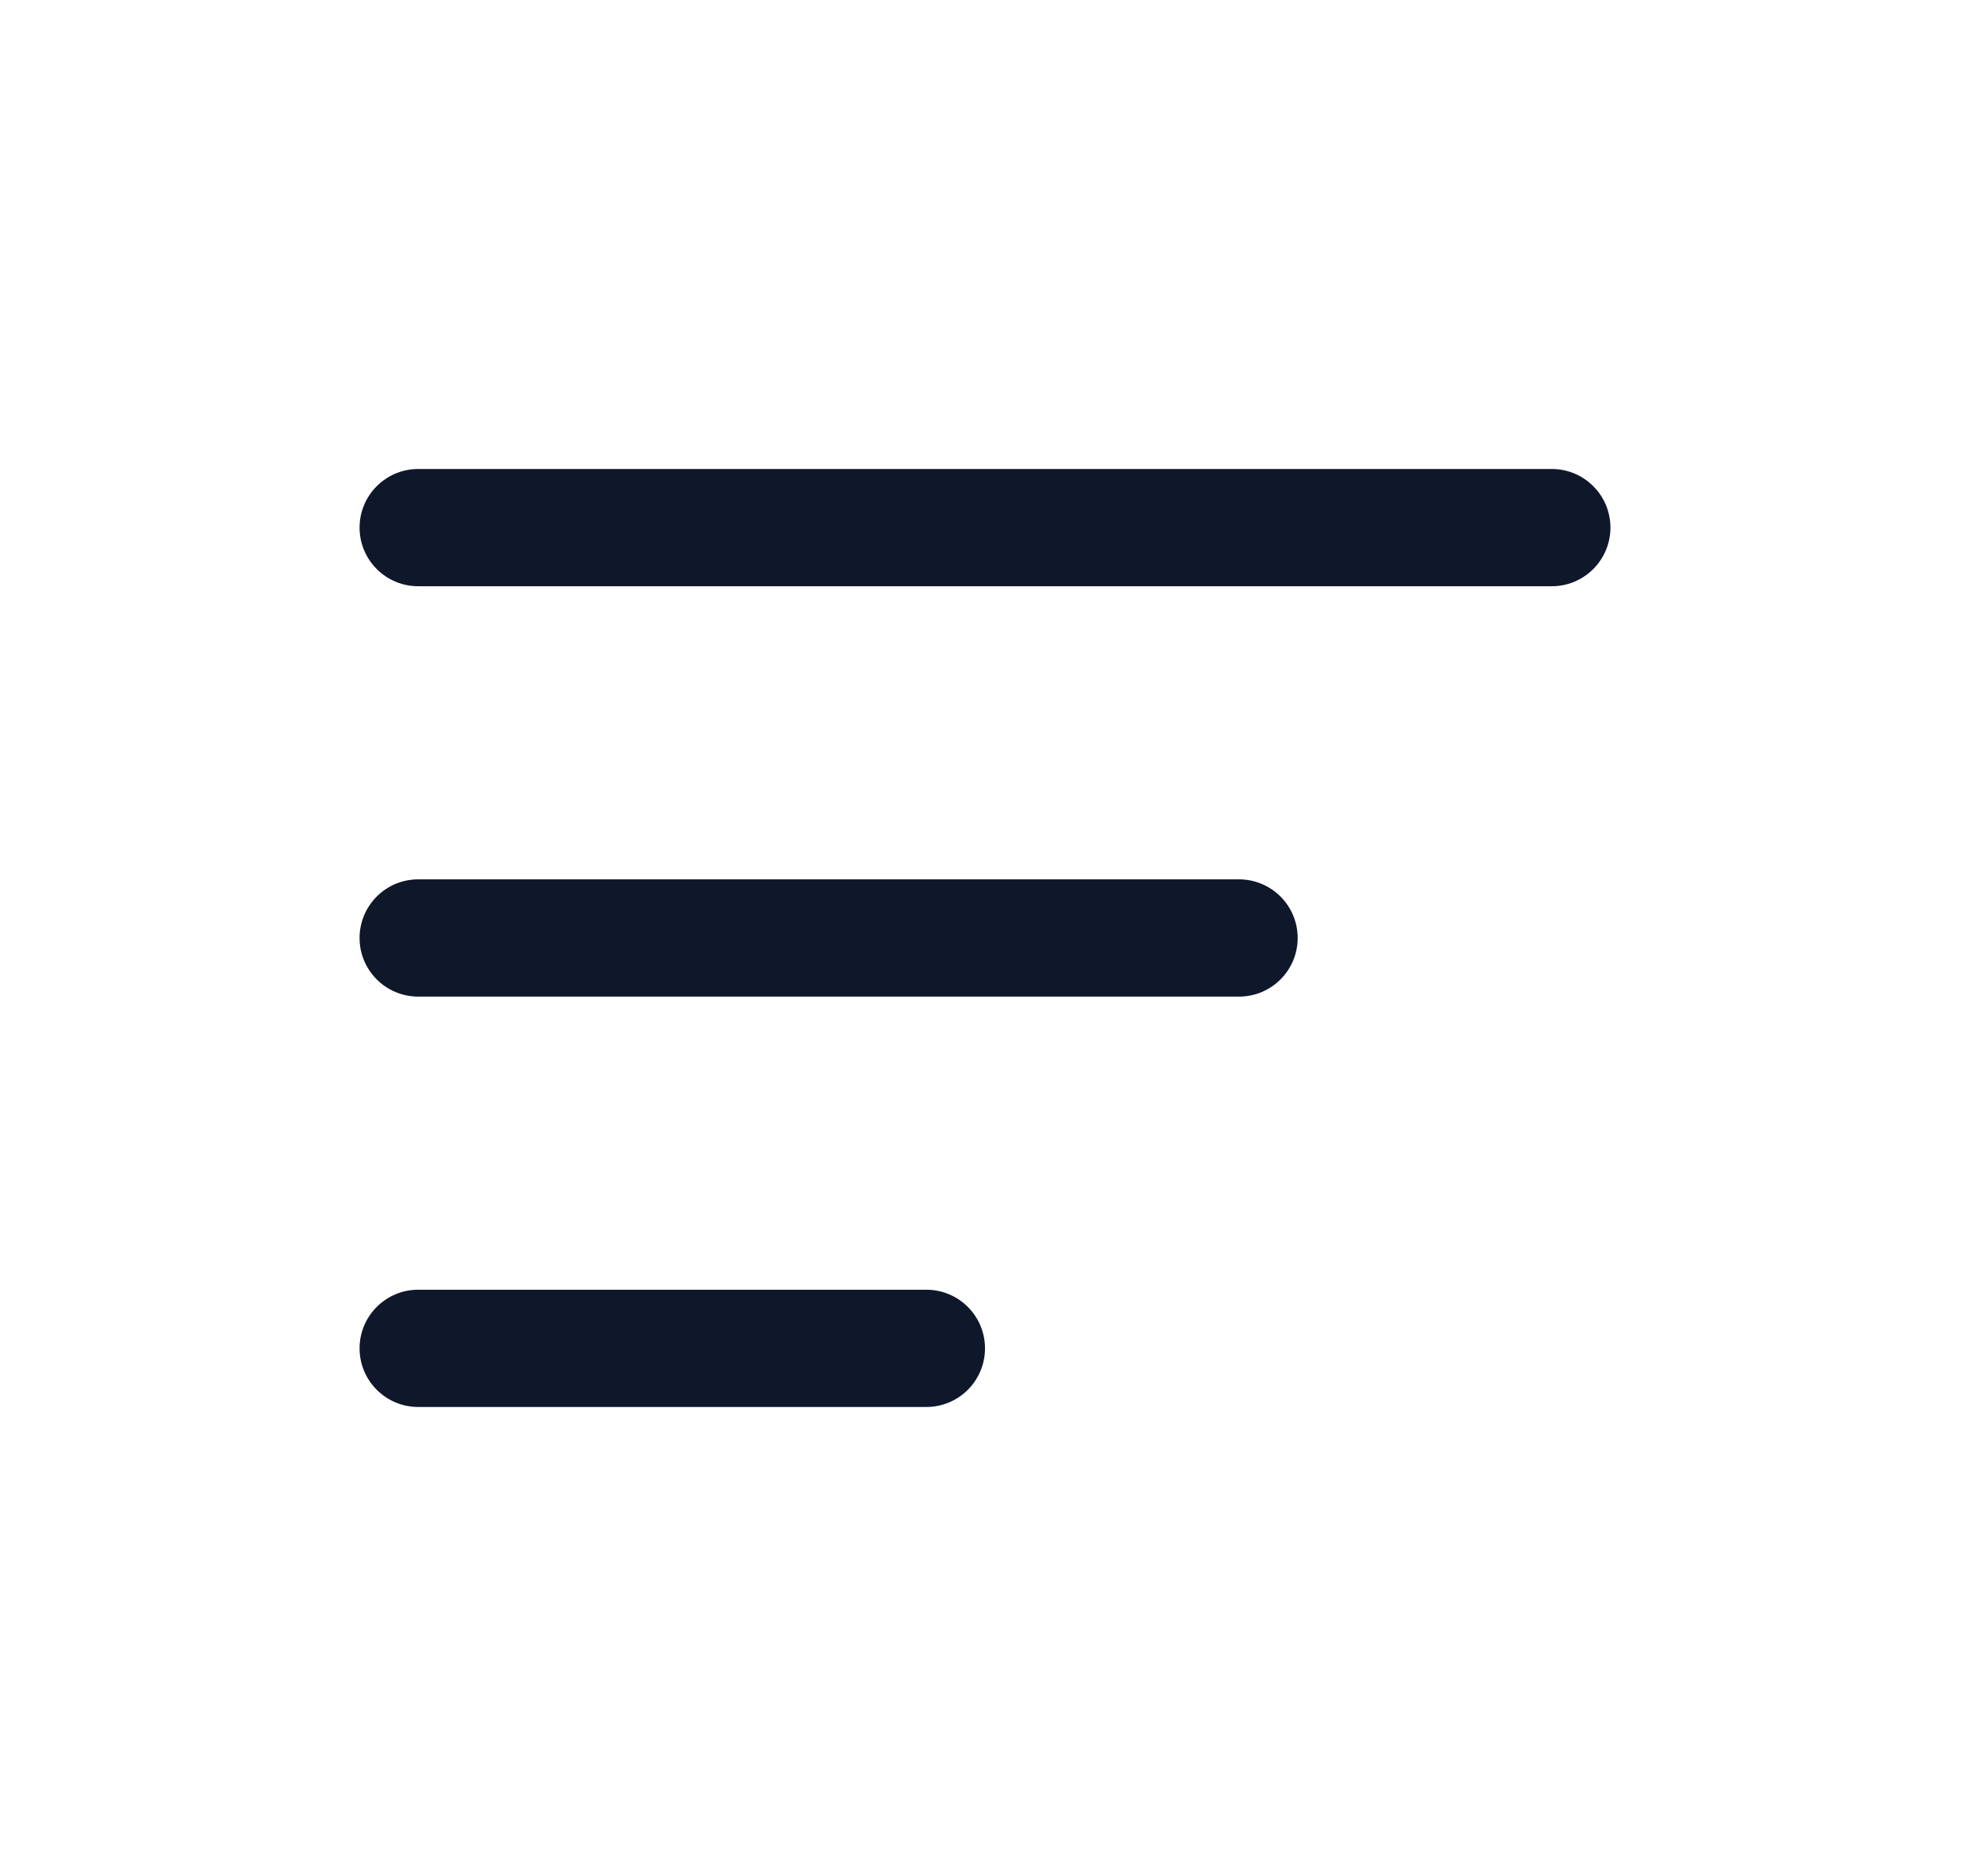 <svg width="21" height="20" viewBox="0 0 21 20" fill="none" xmlns="http://www.w3.org/2000/svg">
<path fill-rule="evenodd" clip-rule="evenodd" d="M3.833 5.625C3.833 5.28 4.113 5 4.458 5H16.542C16.887 5 17.167 5.28 17.167 5.625C17.167 5.97 16.887 6.25 16.542 6.25H4.458C4.113 6.25 3.833 5.97 3.833 5.625ZM3.833 10C3.833 9.655 4.113 9.375 4.458 9.375H13.208C13.553 9.375 13.833 9.655 13.833 10C13.833 10.345 13.553 10.625 13.208 10.625H4.458C4.113 10.625 3.833 10.345 3.833 10ZM3.833 14.375C3.833 14.03 4.113 13.75 4.458 13.75H9.875C10.22 13.75 10.5 14.03 10.5 14.375C10.5 14.72 10.22 15 9.875 15H4.458C4.113 15 3.833 14.72 3.833 14.375Z" fill="#0F172A"/>
</svg>
